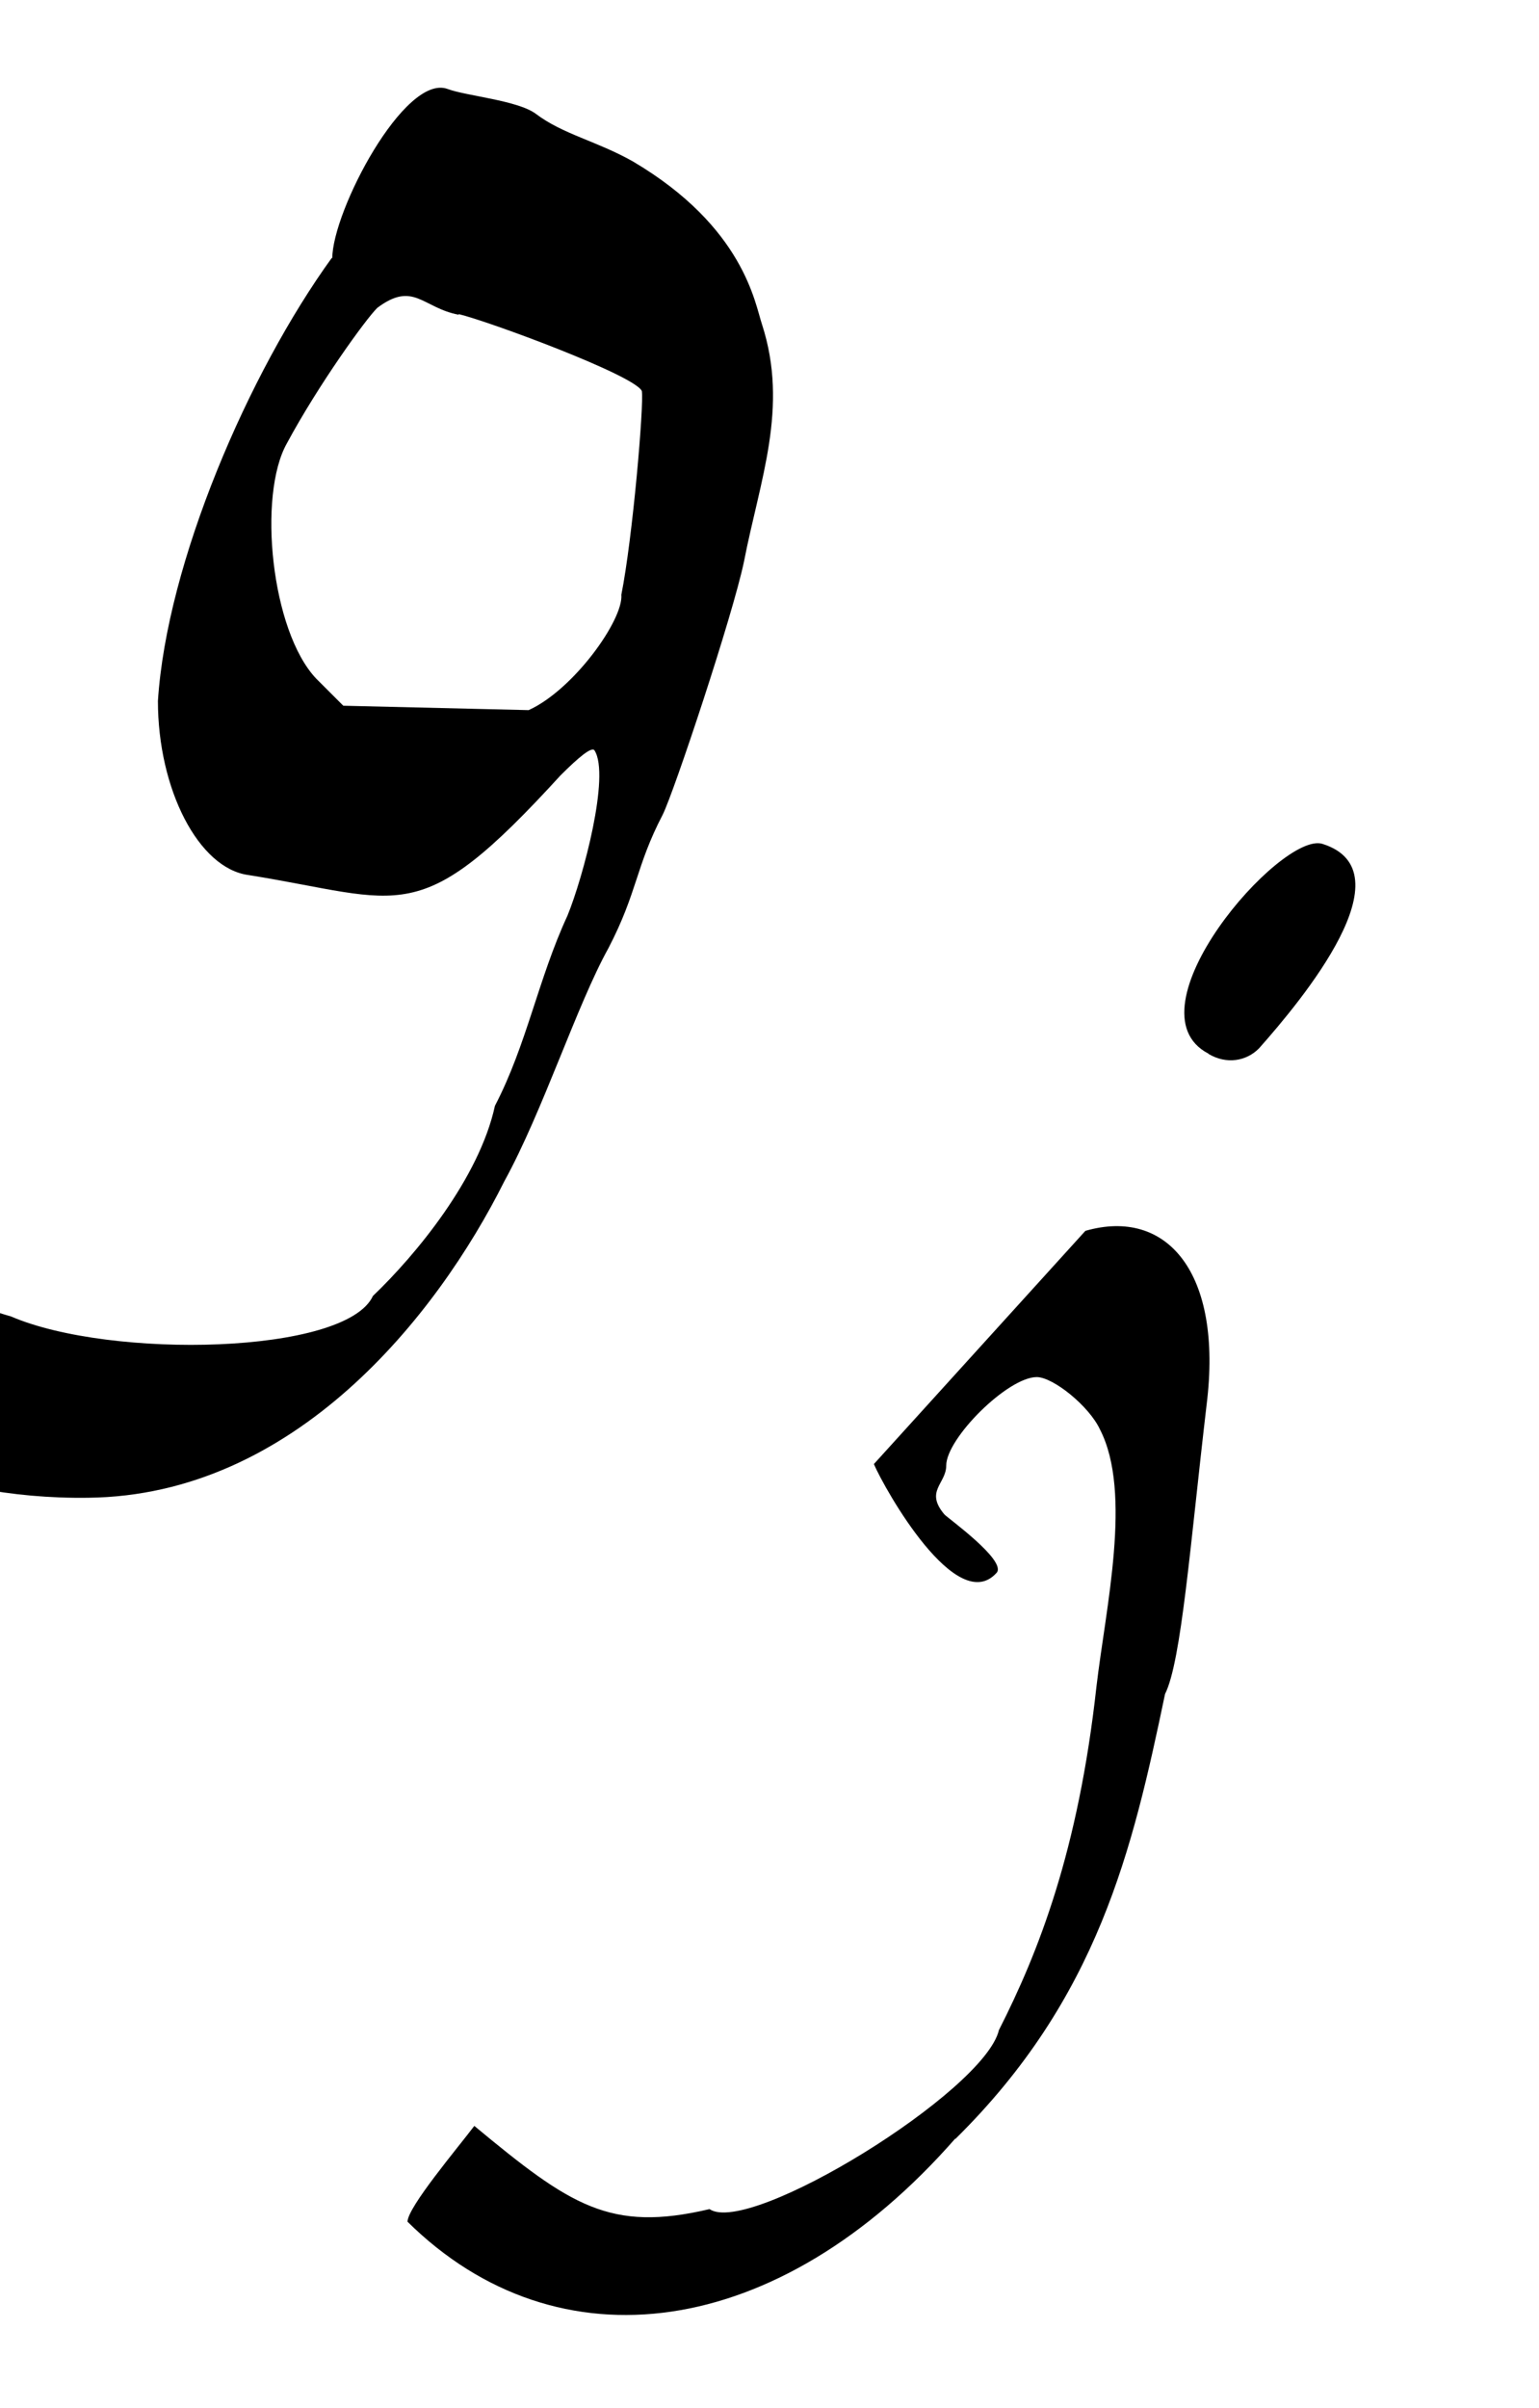 <?xml version='1.0' encoding='UTF-8'?>
<!-- This file was generated by dvisvgm 3.2.2 -->
<svg version='1.1' xmlns='http://www.w3.org/2000/svg' xmlns:xlink='http://www.w3.org/1999/xlink' width='8.138pt' height='12.732pt' viewBox='-.5 -7.25 8.138 12.732'>
<defs>
<use id='g2-106' xlink:href='#g1-106' transform='scale(1.333)'/>
<use id='g4-103' xlink:href='#g1-103' transform='scale(1.667)'/>
<path id='g1-103' d='m1.155-1.843c.093 .022 .559 .194 .581 .244c.007 .043-.029 .466-.065 .646c.007 .079-.151 .301-.294 .366l-.588-.014l-.086-.086c-.143-.151-.186-.581-.093-.746c.1-.186 .251-.395 .287-.43c.115-.086 .143 0 .258 .022zm-.402-.179c-.265 .366-.524 .968-.552 1.406c0 .28 .129 .531 .287 .552c.495 .079 .538 .179 .99-.316c.057-.057 .1-.093 .108-.079c.05 .079-.036 .402-.086 .524c-.093 .201-.129 .409-.23 .603c-.05 .23-.251 .473-.387 .603c-.086 .186-.832 .201-1.148 .065c-.201-.057-.28-.136-.423-.244c-.122-.072-.194-.186-.337-.258c-.1 .129-.301 .395-.301 .445c0 .108 .129 .136 .23 .237c.186 .201 .581 .402 1.076 .395c.653-.007 1.105-.574 1.32-1.004c.122-.222 .23-.559 .33-.739c.093-.179 .086-.258 .172-.423c.036-.072 .222-.631 .258-.803c.05-.258 .143-.488 .057-.753c-.022-.065-.057-.308-.409-.516c-.115-.065-.222-.086-.308-.151c-.057-.043-.222-.057-.28-.079c-.136-.05-.366 .387-.366 .538z'/>
<path id='g1-106' d='m.473 1.033c.567-.559 .703-1.148 .832-1.765c.065-.129 .1-.595 .165-1.148c.065-.524-.158-.782-.481-.689l-.839 .925c.043 .1 .33 .61 .488 .43c.036-.05-.194-.215-.208-.23c-.079-.093 .007-.122 .007-.194c0-.108 .244-.351 .359-.351c.065 0 .208 .115 .251 .208c.129 .251 .022 .71-.014 1.019c-.072 .653-.23 1.054-.387 1.363c-.057 .244-.99 .818-1.148 .71c-.395 .093-.552-.014-.933-.33c-.065 .086-.265 .323-.265 .38c.595 .588 1.47 .473 2.173-.33zm1.004-4.304c.072 .043 .151 .029 .201-.022c.172-.194 .595-.703 .251-.811c-.165-.05-.782 .66-.452 .832z'/>
</defs>
<g id='page7'>
<g fill='currentColor'>
<use x='0' y='-2.517' xlink:href='#g4-103'/>
<use x='3.921' y='2.682' xlink:href='#g2-106'/>
</g>
</g>
</svg>